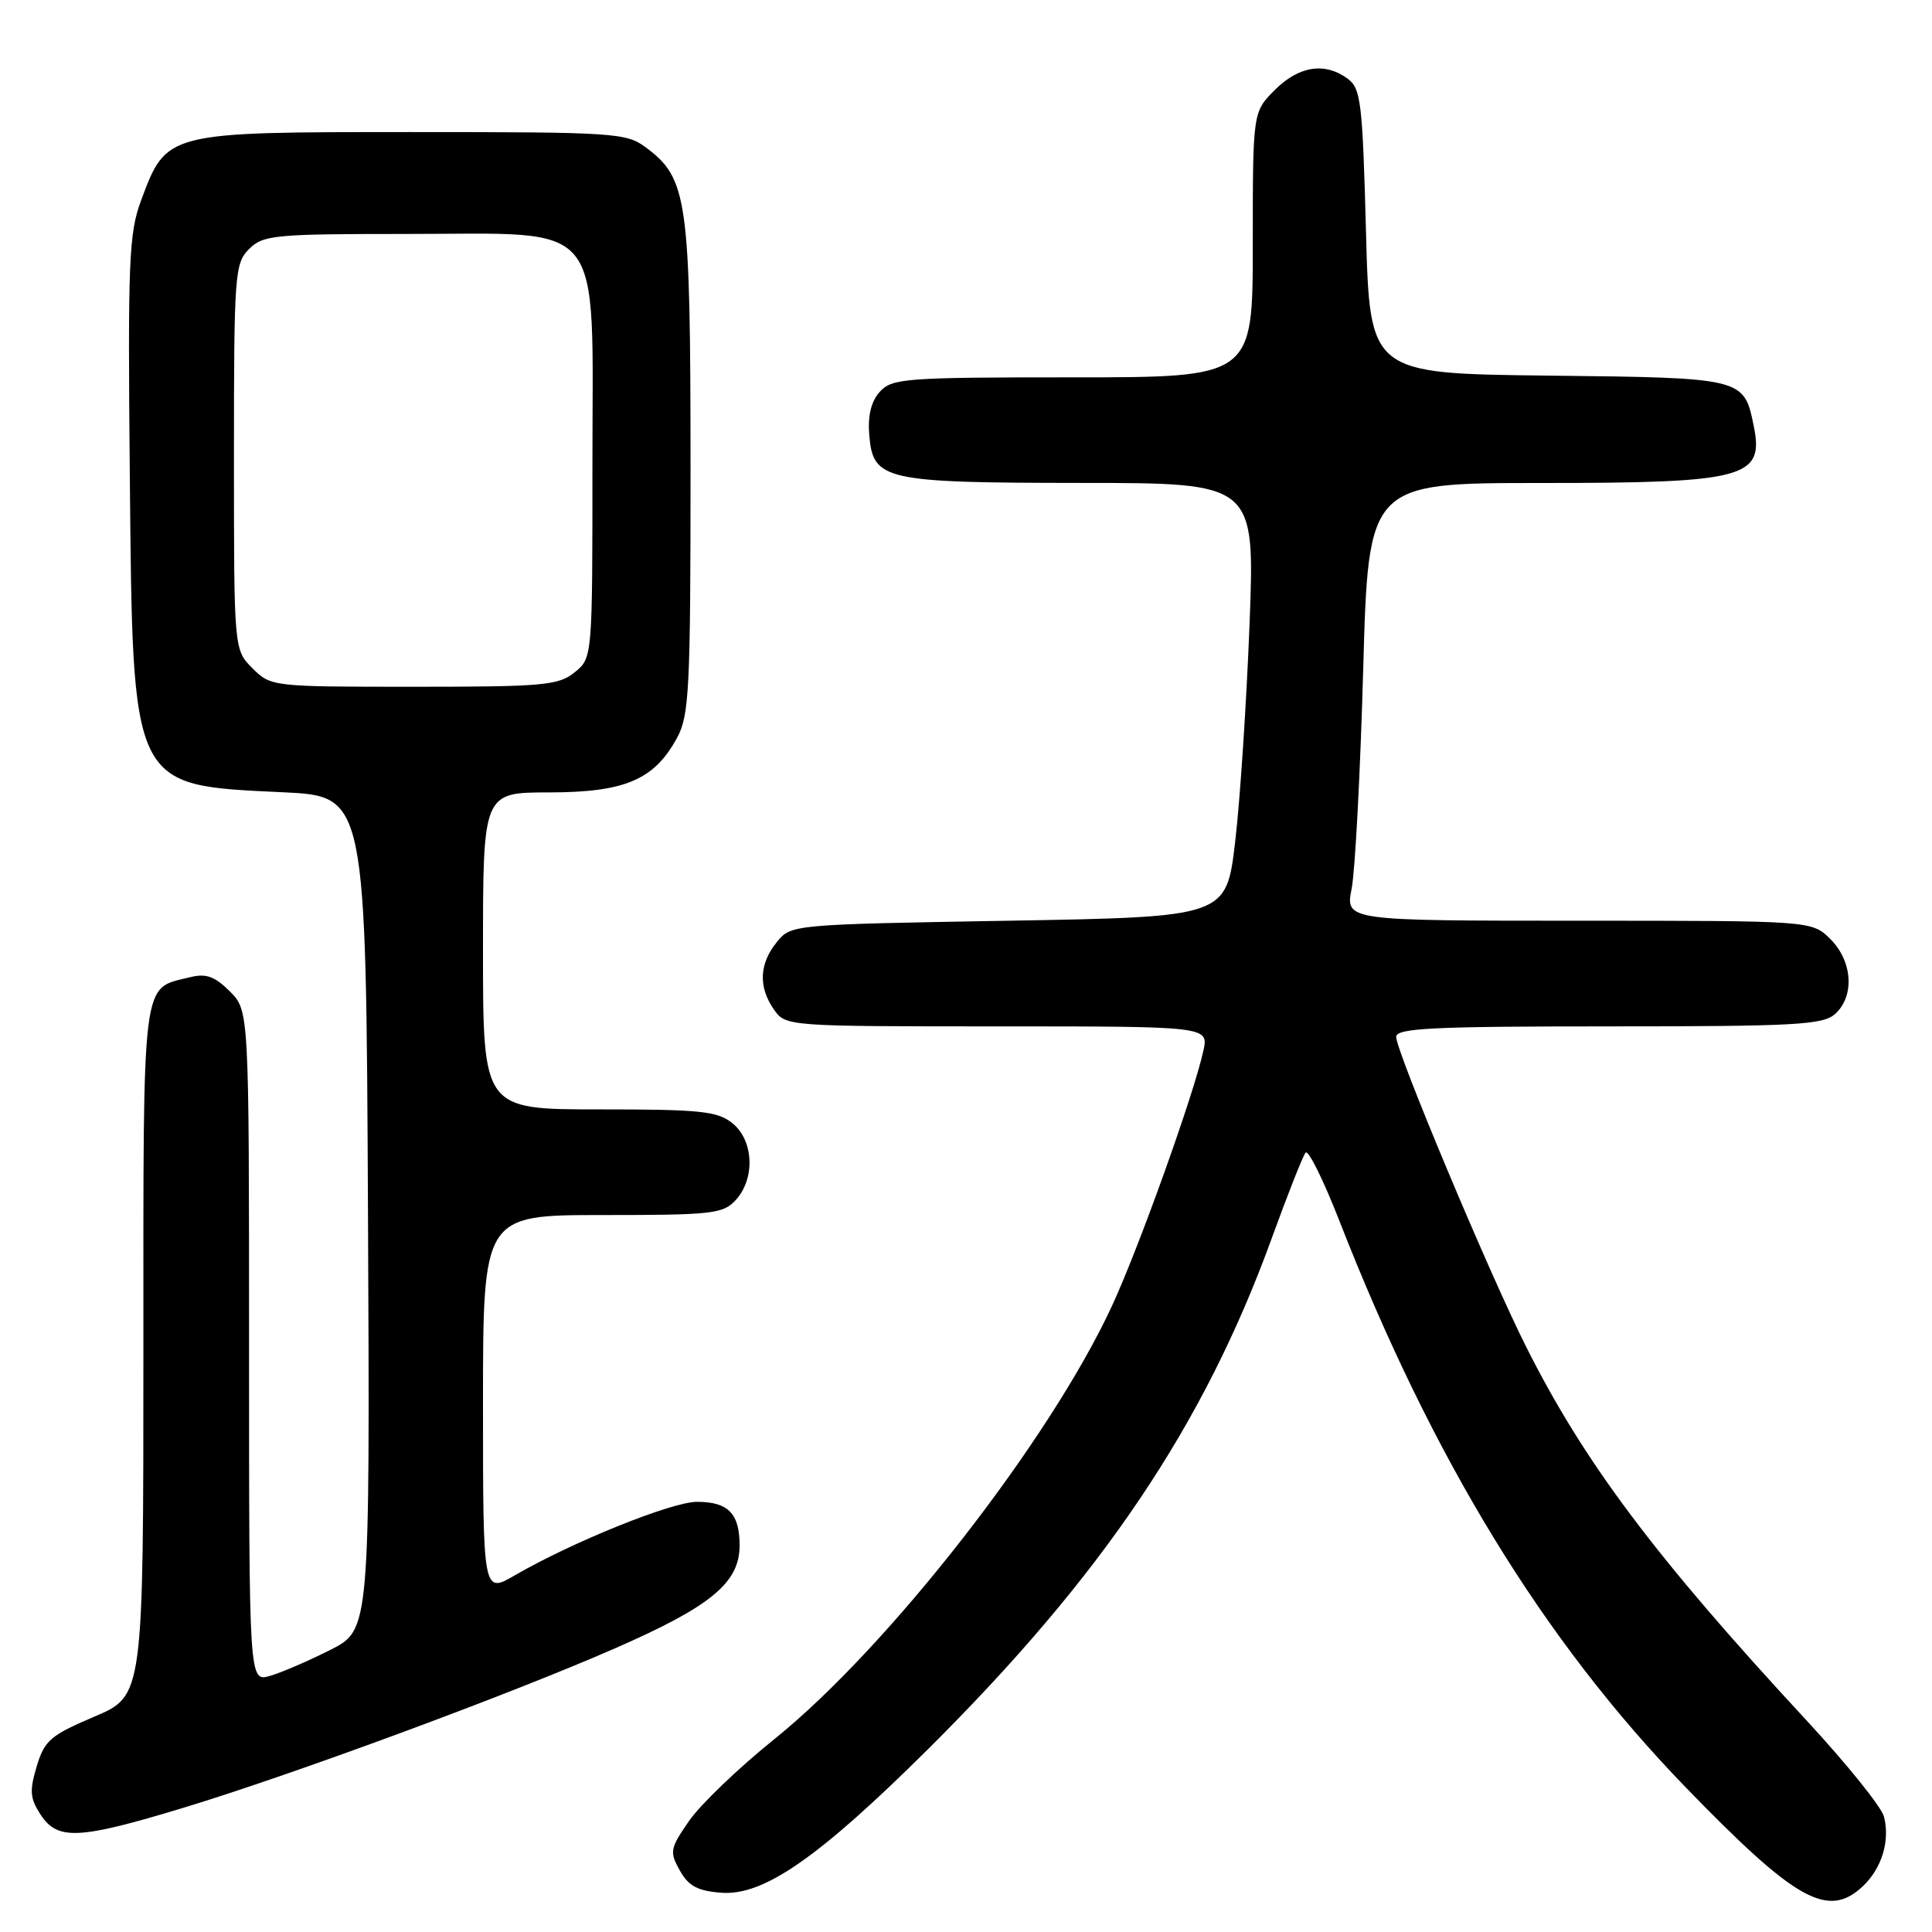 <?xml version="1.0" encoding="UTF-8" standalone="no"?>
<!DOCTYPE svg PUBLIC "-//W3C//DTD SVG 1.1//EN" "http://www.w3.org/Graphics/SVG/1.1/DTD/svg11.dtd" >
<svg xmlns="http://www.w3.org/2000/svg" xmlns:xlink="http://www.w3.org/1999/xlink" version="1.1" viewBox="0 0 256 256">
 <g >
 <path fill="currentColor"
d=" M 246.80 249.97 C 249.33 247.61 250.46 243.96 249.64 240.72 C 249.33 239.47 244.71 233.73 239.38 227.97 C 219.32 206.32 209.88 193.73 202.19 178.39 C 197.25 168.56 185.00 139.32 185.00 137.39 C 185.00 136.24 189.80 136.00 213.17 136.00 C 237.98 136.00 241.56 135.80 243.17 134.35 C 245.77 131.99 245.48 127.39 242.55 124.45 C 240.09 122.00 240.09 122.00 209.18 122.00 C 178.27 122.00 178.27 122.00 179.10 117.75 C 179.56 115.41 180.25 102.36 180.63 88.75 C 181.32 64.00 181.32 64.00 204.23 64.00 C 231.21 64.00 233.77 63.32 232.39 56.50 C 231.08 50.05 231.11 50.06 205.11 49.77 C 181.50 49.50 181.50 49.50 181.00 30.67 C 180.54 13.50 180.33 11.71 178.56 10.42 C 175.53 8.20 172.11 8.74 168.92 11.92 C 166.00 14.85 166.00 14.85 166.00 32.42 C 166.00 50.00 166.00 50.00 142.15 50.00 C 119.99 50.00 118.19 50.13 116.59 51.90 C 115.43 53.18 114.97 55.06 115.18 57.63 C 115.68 63.65 117.09 63.97 143.40 63.99 C 166.29 64.00 166.29 64.00 165.57 82.75 C 165.17 93.06 164.32 106.00 163.67 111.50 C 162.50 121.50 162.50 121.50 133.66 122.00 C 104.83 122.50 104.82 122.50 102.91 124.86 C 100.59 127.72 100.47 130.80 102.56 133.78 C 104.10 135.98 104.31 136.00 132.14 136.00 C 160.16 136.00 160.16 136.00 159.45 139.25 C 158.20 144.97 150.94 165.25 147.37 172.98 C 139.15 190.79 117.74 218.27 102.60 230.45 C 97.89 234.23 92.82 239.10 91.32 241.26 C 88.78 244.93 88.69 245.37 90.08 247.85 C 91.24 249.92 92.44 250.56 95.60 250.80 C 101.20 251.21 108.48 246.15 122.91 231.83 C 146.13 208.76 159.54 188.83 168.54 164.00 C 170.64 158.22 172.64 153.15 173.00 152.73 C 173.35 152.30 175.36 156.35 177.46 161.73 C 189.81 193.35 204.50 217.37 223.41 236.88 C 237.95 251.88 242.20 254.26 246.80 249.97 Z  M 24.21 239.57 C 38.77 235.15 67.41 224.58 81.50 218.41 C 94.23 212.84 98.00 209.72 98.00 204.78 C 98.00 200.54 96.49 199.00 92.35 199.00 C 89.02 199.00 75.84 204.32 68.25 208.72 C 64.00 211.19 64.00 211.19 64.00 186.10 C 64.00 161.00 64.00 161.00 79.85 161.00 C 94.45 161.00 95.83 160.84 97.51 158.99 C 100.09 156.14 99.87 151.12 97.06 148.84 C 95.06 147.23 92.86 147.00 79.39 147.00 C 64.00 147.00 64.00 147.00 64.00 126.00 C 64.00 105.00 64.00 105.00 72.75 105.00 C 82.78 104.99 86.68 103.34 89.70 97.79 C 91.33 94.81 91.50 91.40 91.50 62.00 C 91.49 26.37 91.12 23.67 85.59 19.54 C 82.98 17.60 81.50 17.50 54.50 17.50 C 21.97 17.50 22.08 17.47 18.70 26.54 C 17.08 30.89 16.93 34.53 17.20 62.94 C 17.60 104.69 17.27 104.02 37.50 104.98 C 48.50 105.50 48.50 105.50 48.76 160.73 C 49.02 215.96 49.02 215.96 43.77 218.62 C 40.88 220.08 37.28 221.63 35.76 222.07 C 33.00 222.86 33.00 222.86 33.00 178.38 C 33.00 133.91 33.00 133.91 30.45 131.36 C 28.46 129.37 27.31 128.96 25.20 129.48 C 18.69 131.11 19.00 128.63 19.00 179.00 C 19.00 224.70 19.00 224.70 12.51 227.46 C 6.68 229.94 5.90 230.61 4.86 234.06 C 3.89 237.30 3.98 238.31 5.38 240.45 C 7.62 243.88 10.41 243.75 24.21 239.57 Z  M 33.45 88.55 C 31.00 86.09 31.00 86.09 31.00 60.55 C 31.00 36.33 31.10 34.90 33.00 33.00 C 34.86 31.14 36.33 31.00 53.94 31.00 C 80.52 31.00 78.50 28.49 78.50 61.50 C 78.50 87.18 78.50 87.18 76.14 89.09 C 74.00 90.82 72.00 91.00 54.84 91.00 C 36.07 91.00 35.89 90.98 33.45 88.55 Z "/>
</g>
</svg>